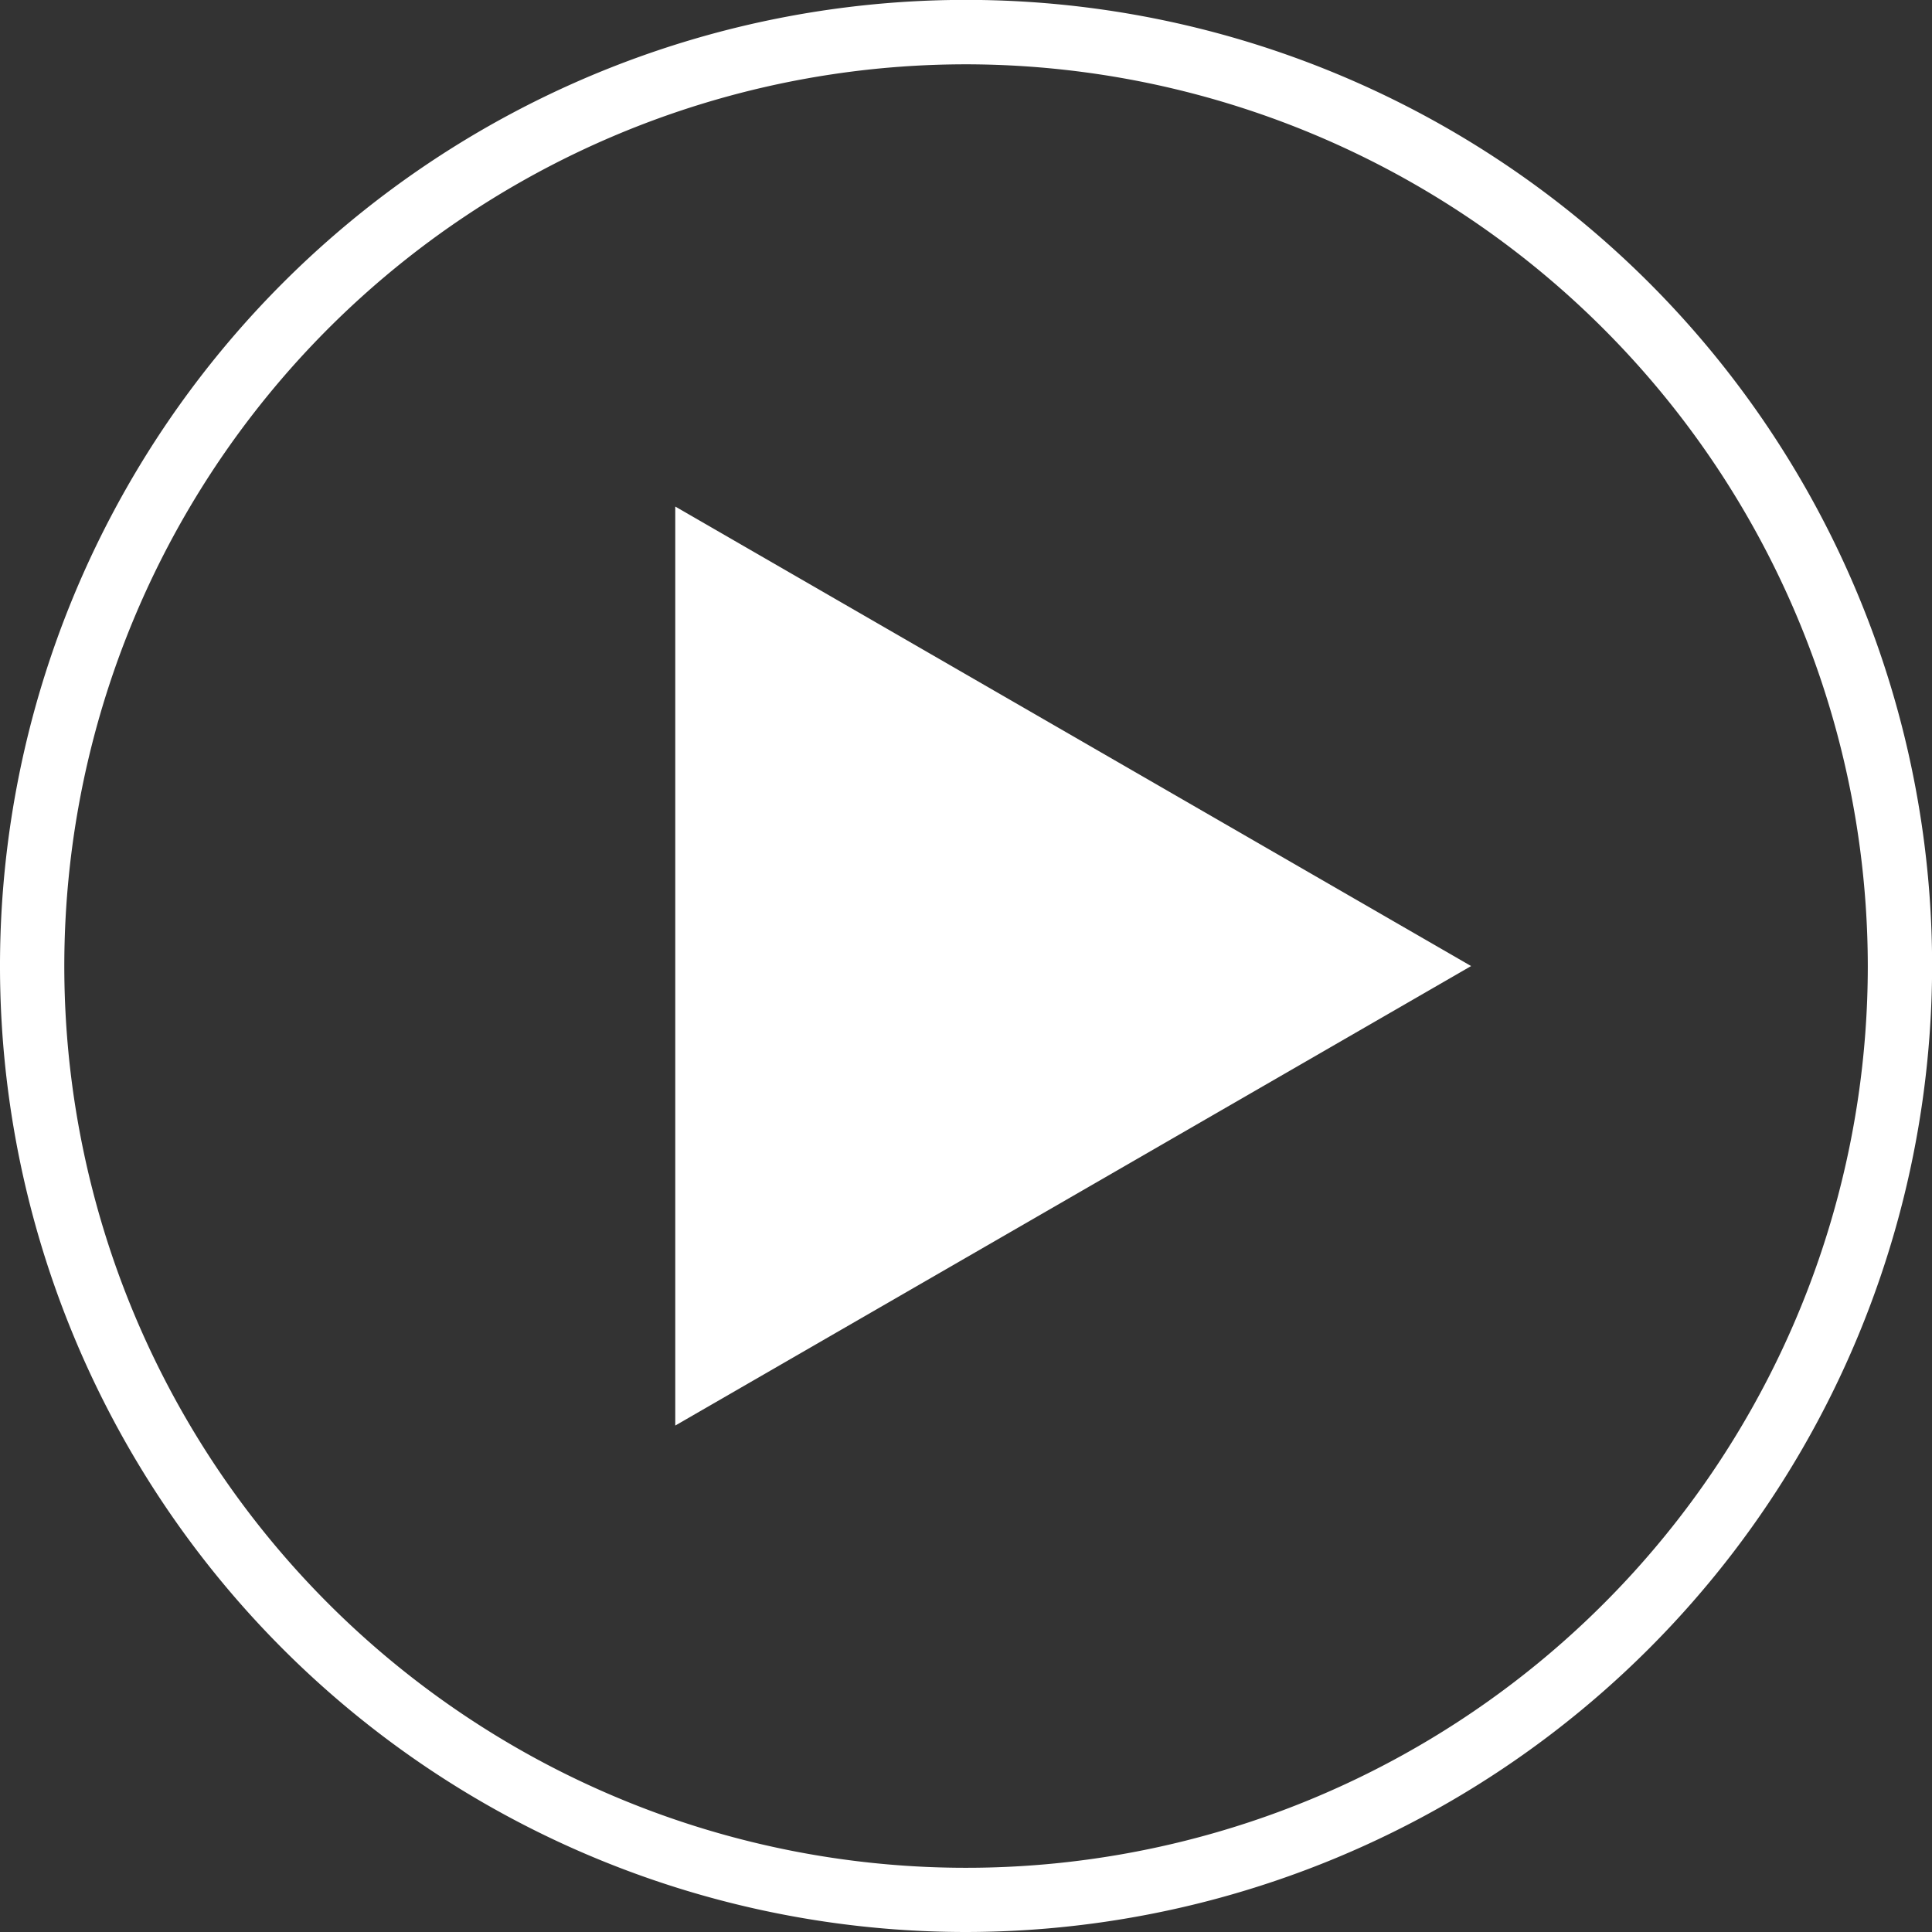 <svg xmlns="http://www.w3.org/2000/svg" viewBox="0 0 180.25 180.25"><rect x="0" y="0" width="180.25" height="180.25" fill="#333333" stroke="none"/><defs><style>.cls-1{fill:#fff;}</style></defs><title>play</title><g id="Layer_2" data-name="Layer 2"><g id="Layer_1-2" data-name="Layer 1"><path class="cls-1" d="M90.13,180.25a90.13,90.13,0,1,1,90.13-90.13A90.23,90.23,0,0,1,90.13,180.25ZM90.13,6a84.13,84.13,0,1,0,84.13,84.13A84.22,84.22,0,0,0,90.13,6Z"/><polygon class="cls-1" points="137.25 90.13 63 133 63 47.26 137.25 90.13"/></g></g></svg>